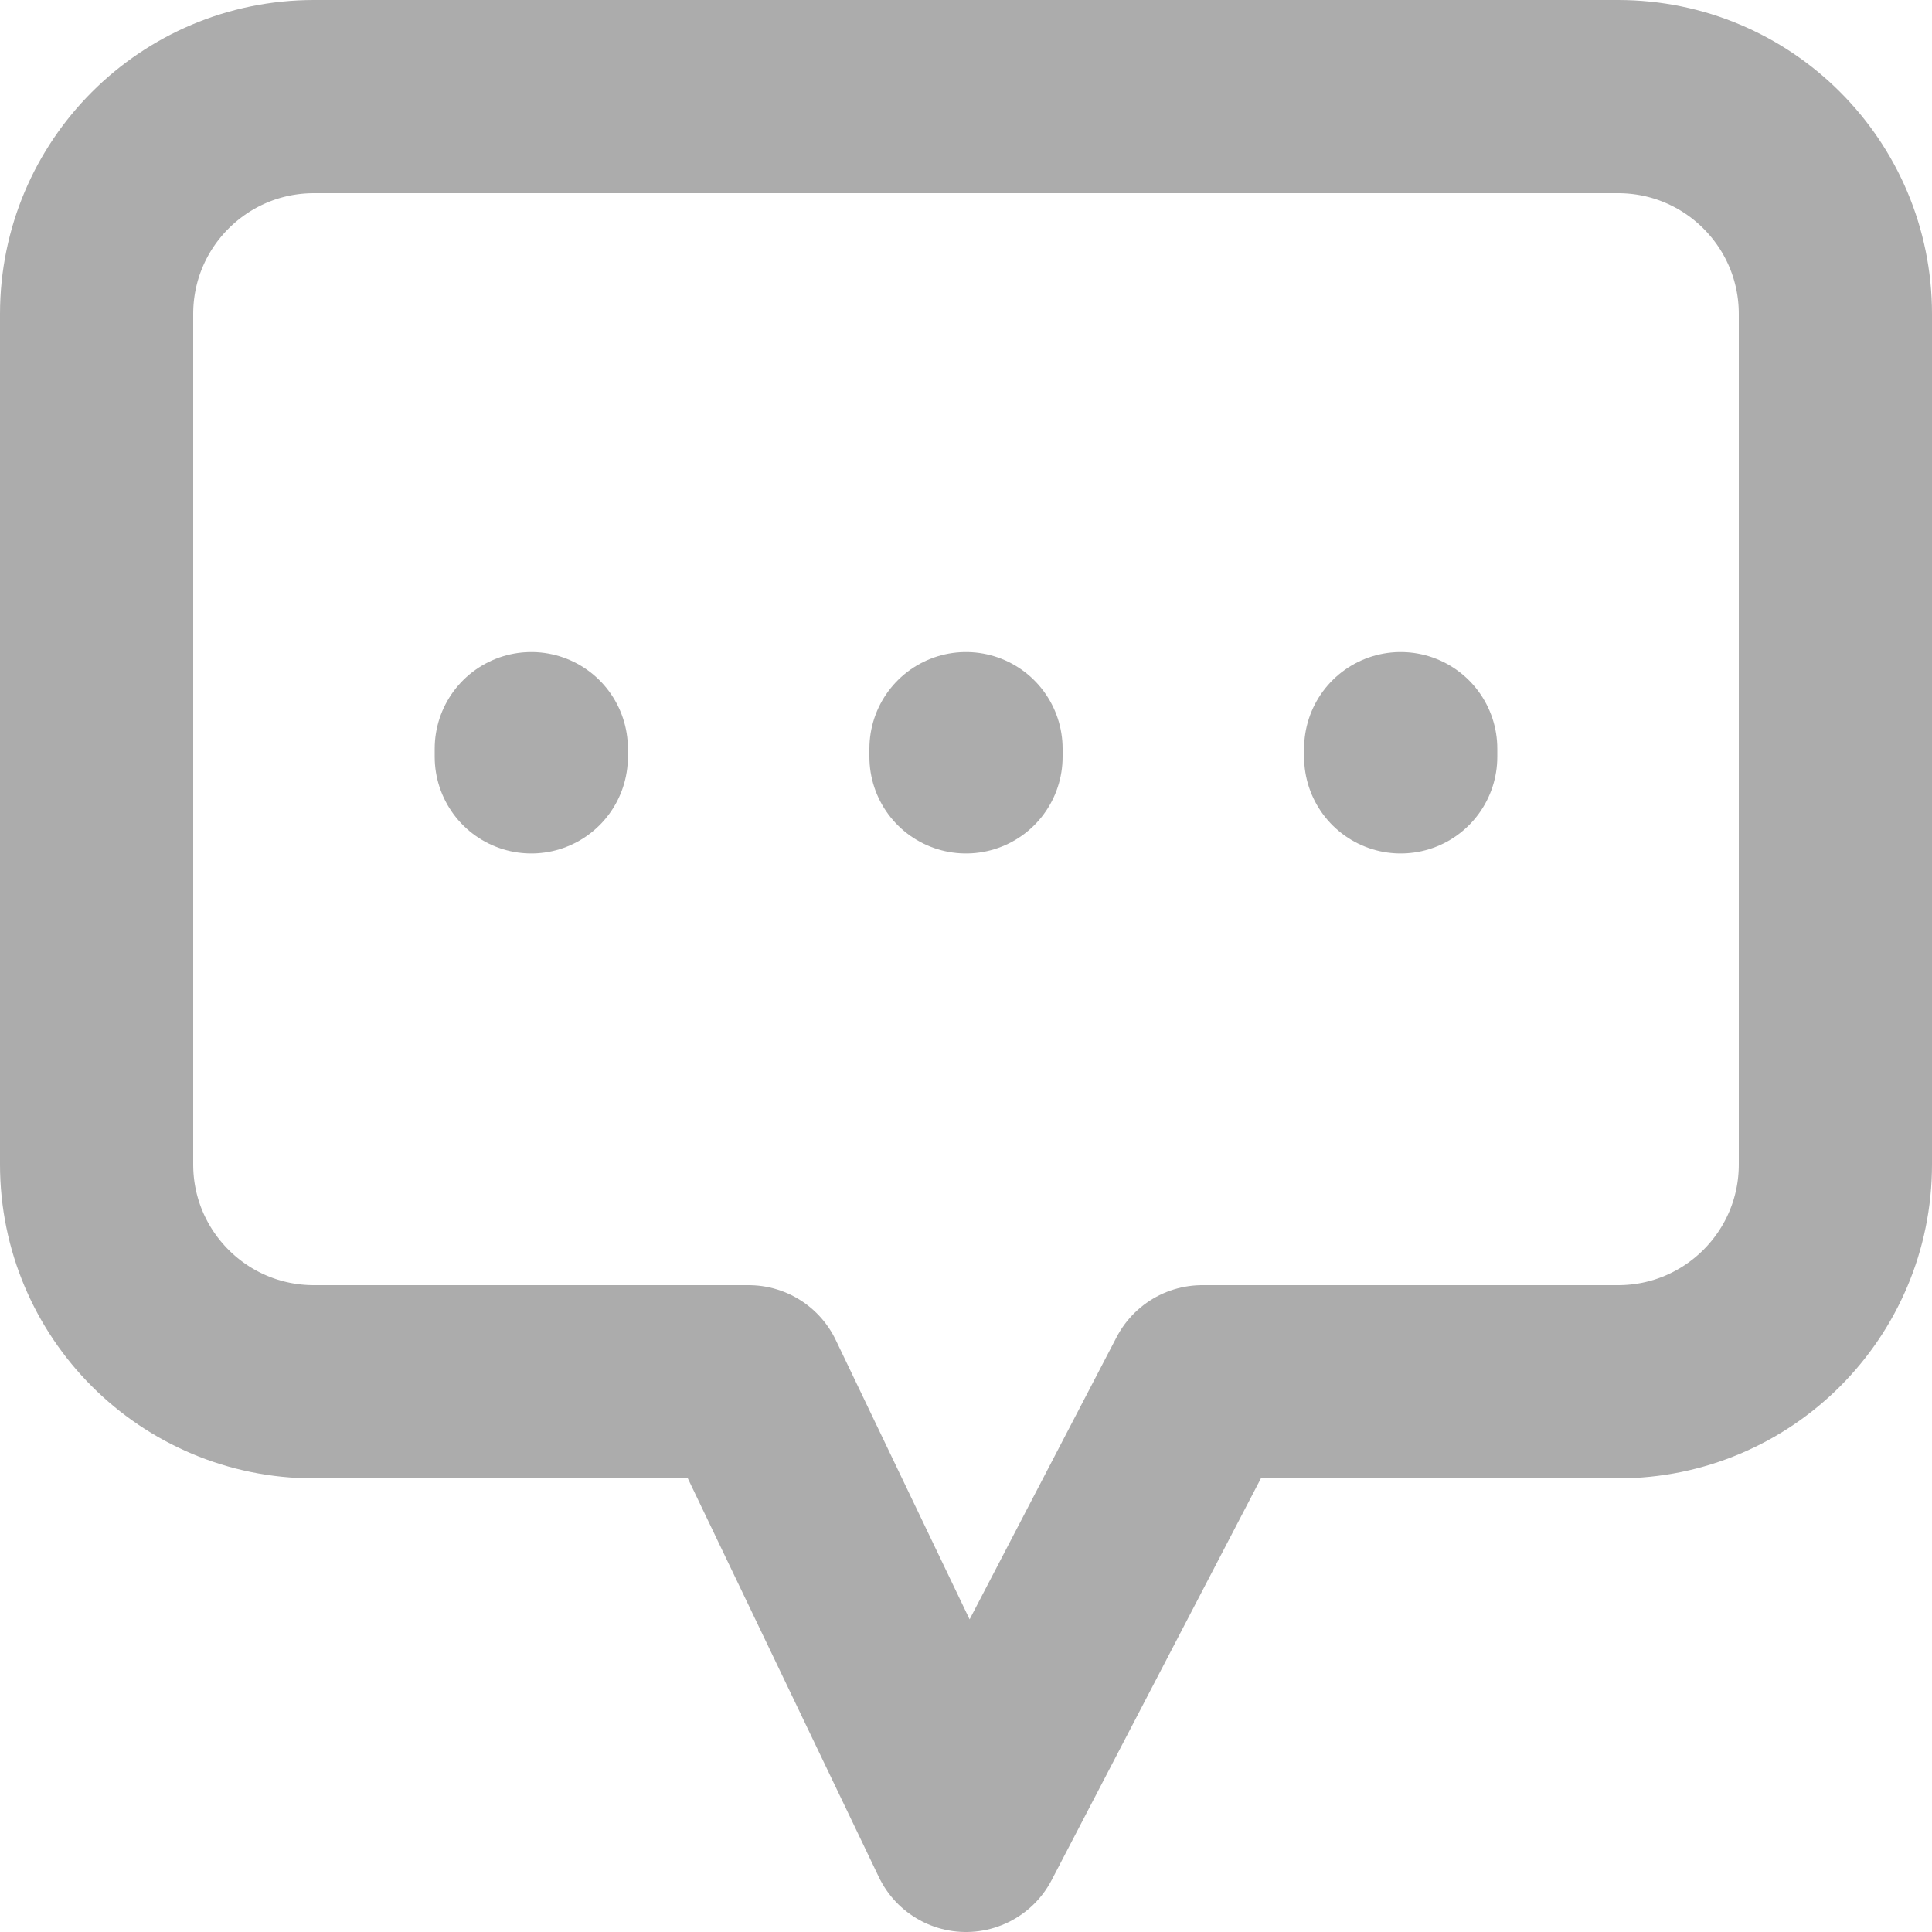 <svg width="20" height="20" viewBox="0 0 20 20" fill="none" xmlns="http://www.w3.org/2000/svg">
<path id="Icon" d="M5.5 7.835V7.75M10 7.835V7.75M14.5 7.835V7.75M12.446 14.304L10 19L7.75 14.304H3.25C2.007 14.304 1 13.297 1 12.054V3.25C1 2.007 2.007 1 3.25 1H16.75C17.993 1 19 2.007 19 3.25V12.054C19 13.297 17.993 14.304 16.75 14.304H12.446Z" stroke="#ACACAC" stroke-width="2" stroke-linecap="round" stroke-linejoin="round"/>
</svg>
